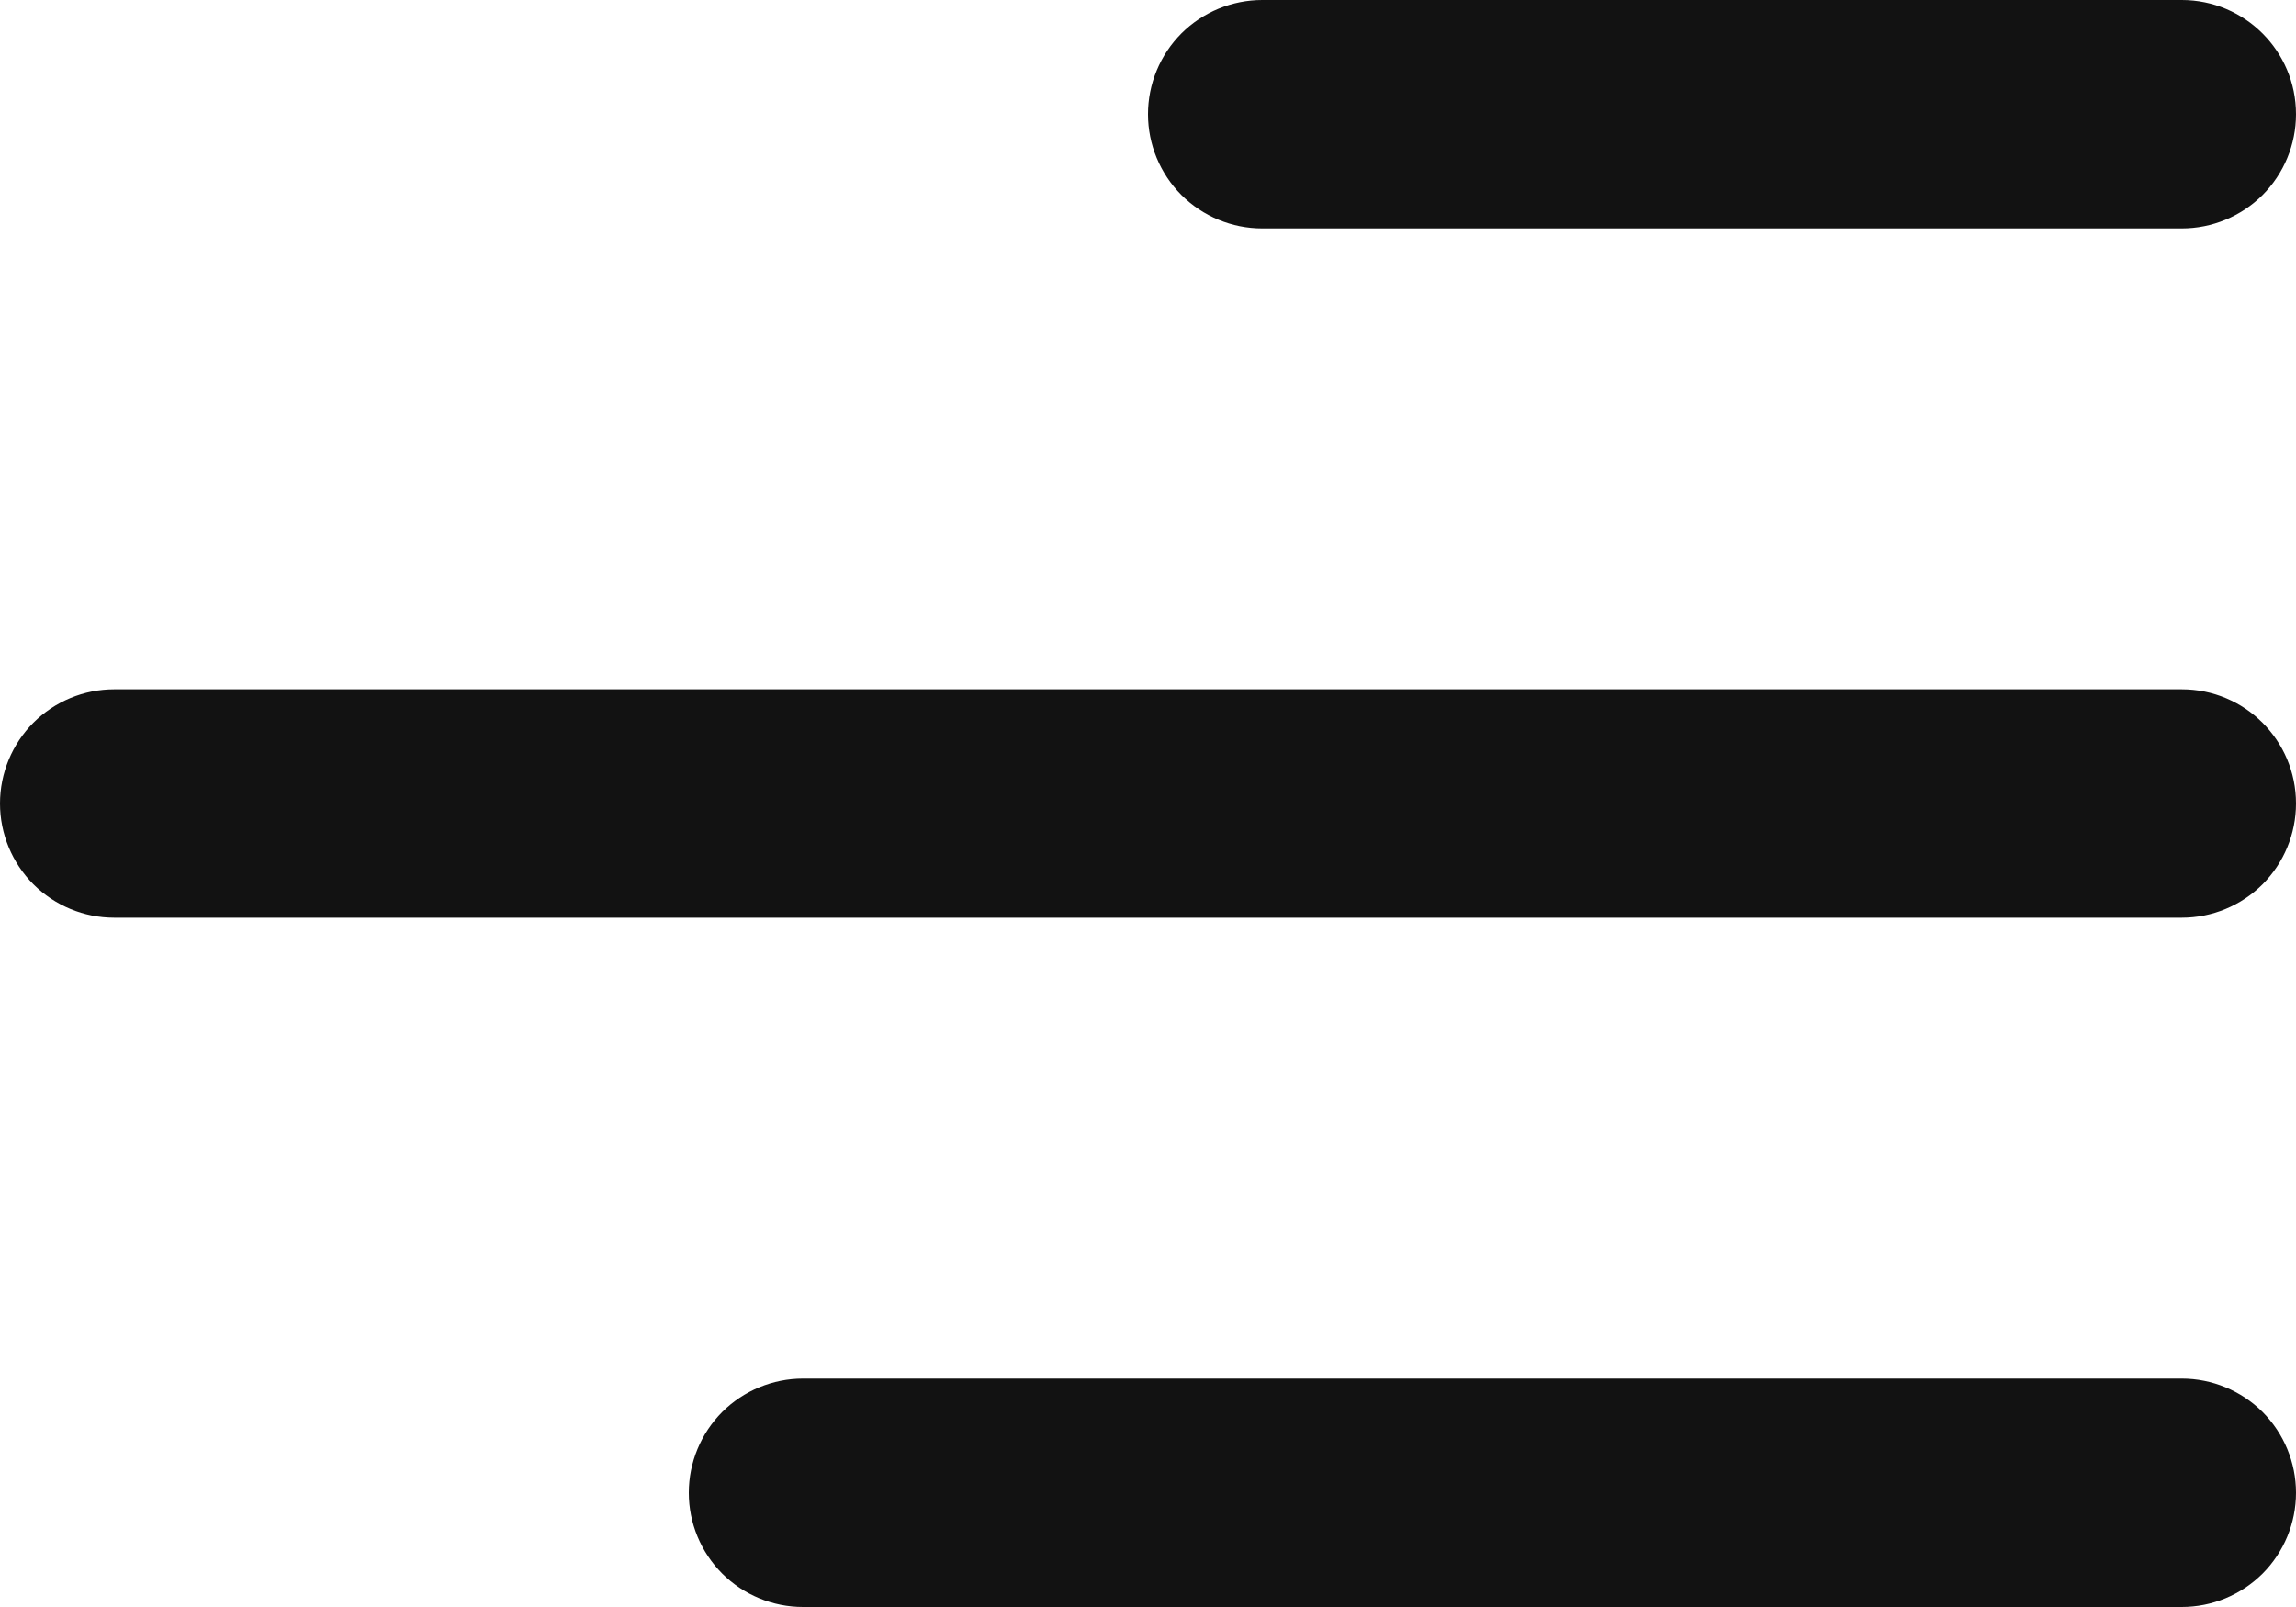 <svg width="20" height="14" viewBox="0 0 20 14" fill="none" xmlns="http://www.w3.org/2000/svg">
<path d="M20 0.995C20 0.445 19.554 0 19.005 0H10.995C10.731 7.86455e-09 10.478 0.105 10.291 0.291C10.105 0.478 10 0.731 10 0.995C10 1.259 10.105 1.512 10.291 1.699C10.478 1.885 10.731 1.99 10.995 1.99H19.005C19.269 1.99 19.522 1.885 19.709 1.699C19.895 1.512 20 1.259 20 0.995V0.995ZM20 7C20 6.45 19.554 6.005 19.005 6.005H0.995C0.731 6.005 0.478 6.11 0.291 6.296C0.105 6.483 0 6.736 0 7C0 7.264 0.105 7.517 0.291 7.704C0.478 7.89 0.731 7.995 0.995 7.995H19.005C19.269 7.995 19.522 7.89 19.709 7.704C19.895 7.517 20 7.264 20 7V7ZM19.005 12.01C19.269 12.01 19.522 12.115 19.709 12.301C19.895 12.488 20 12.741 20 13.005C20 13.269 19.895 13.522 19.709 13.709C19.522 13.895 19.269 14 19.005 14H6.995C6.731 14 6.478 13.895 6.291 13.709C6.105 13.522 6 13.269 6 13.005C6 12.741 6.105 12.488 6.291 12.301C6.478 12.115 6.731 12.01 6.995 12.01H19.005Z" fill="#121212"/>
</svg>
